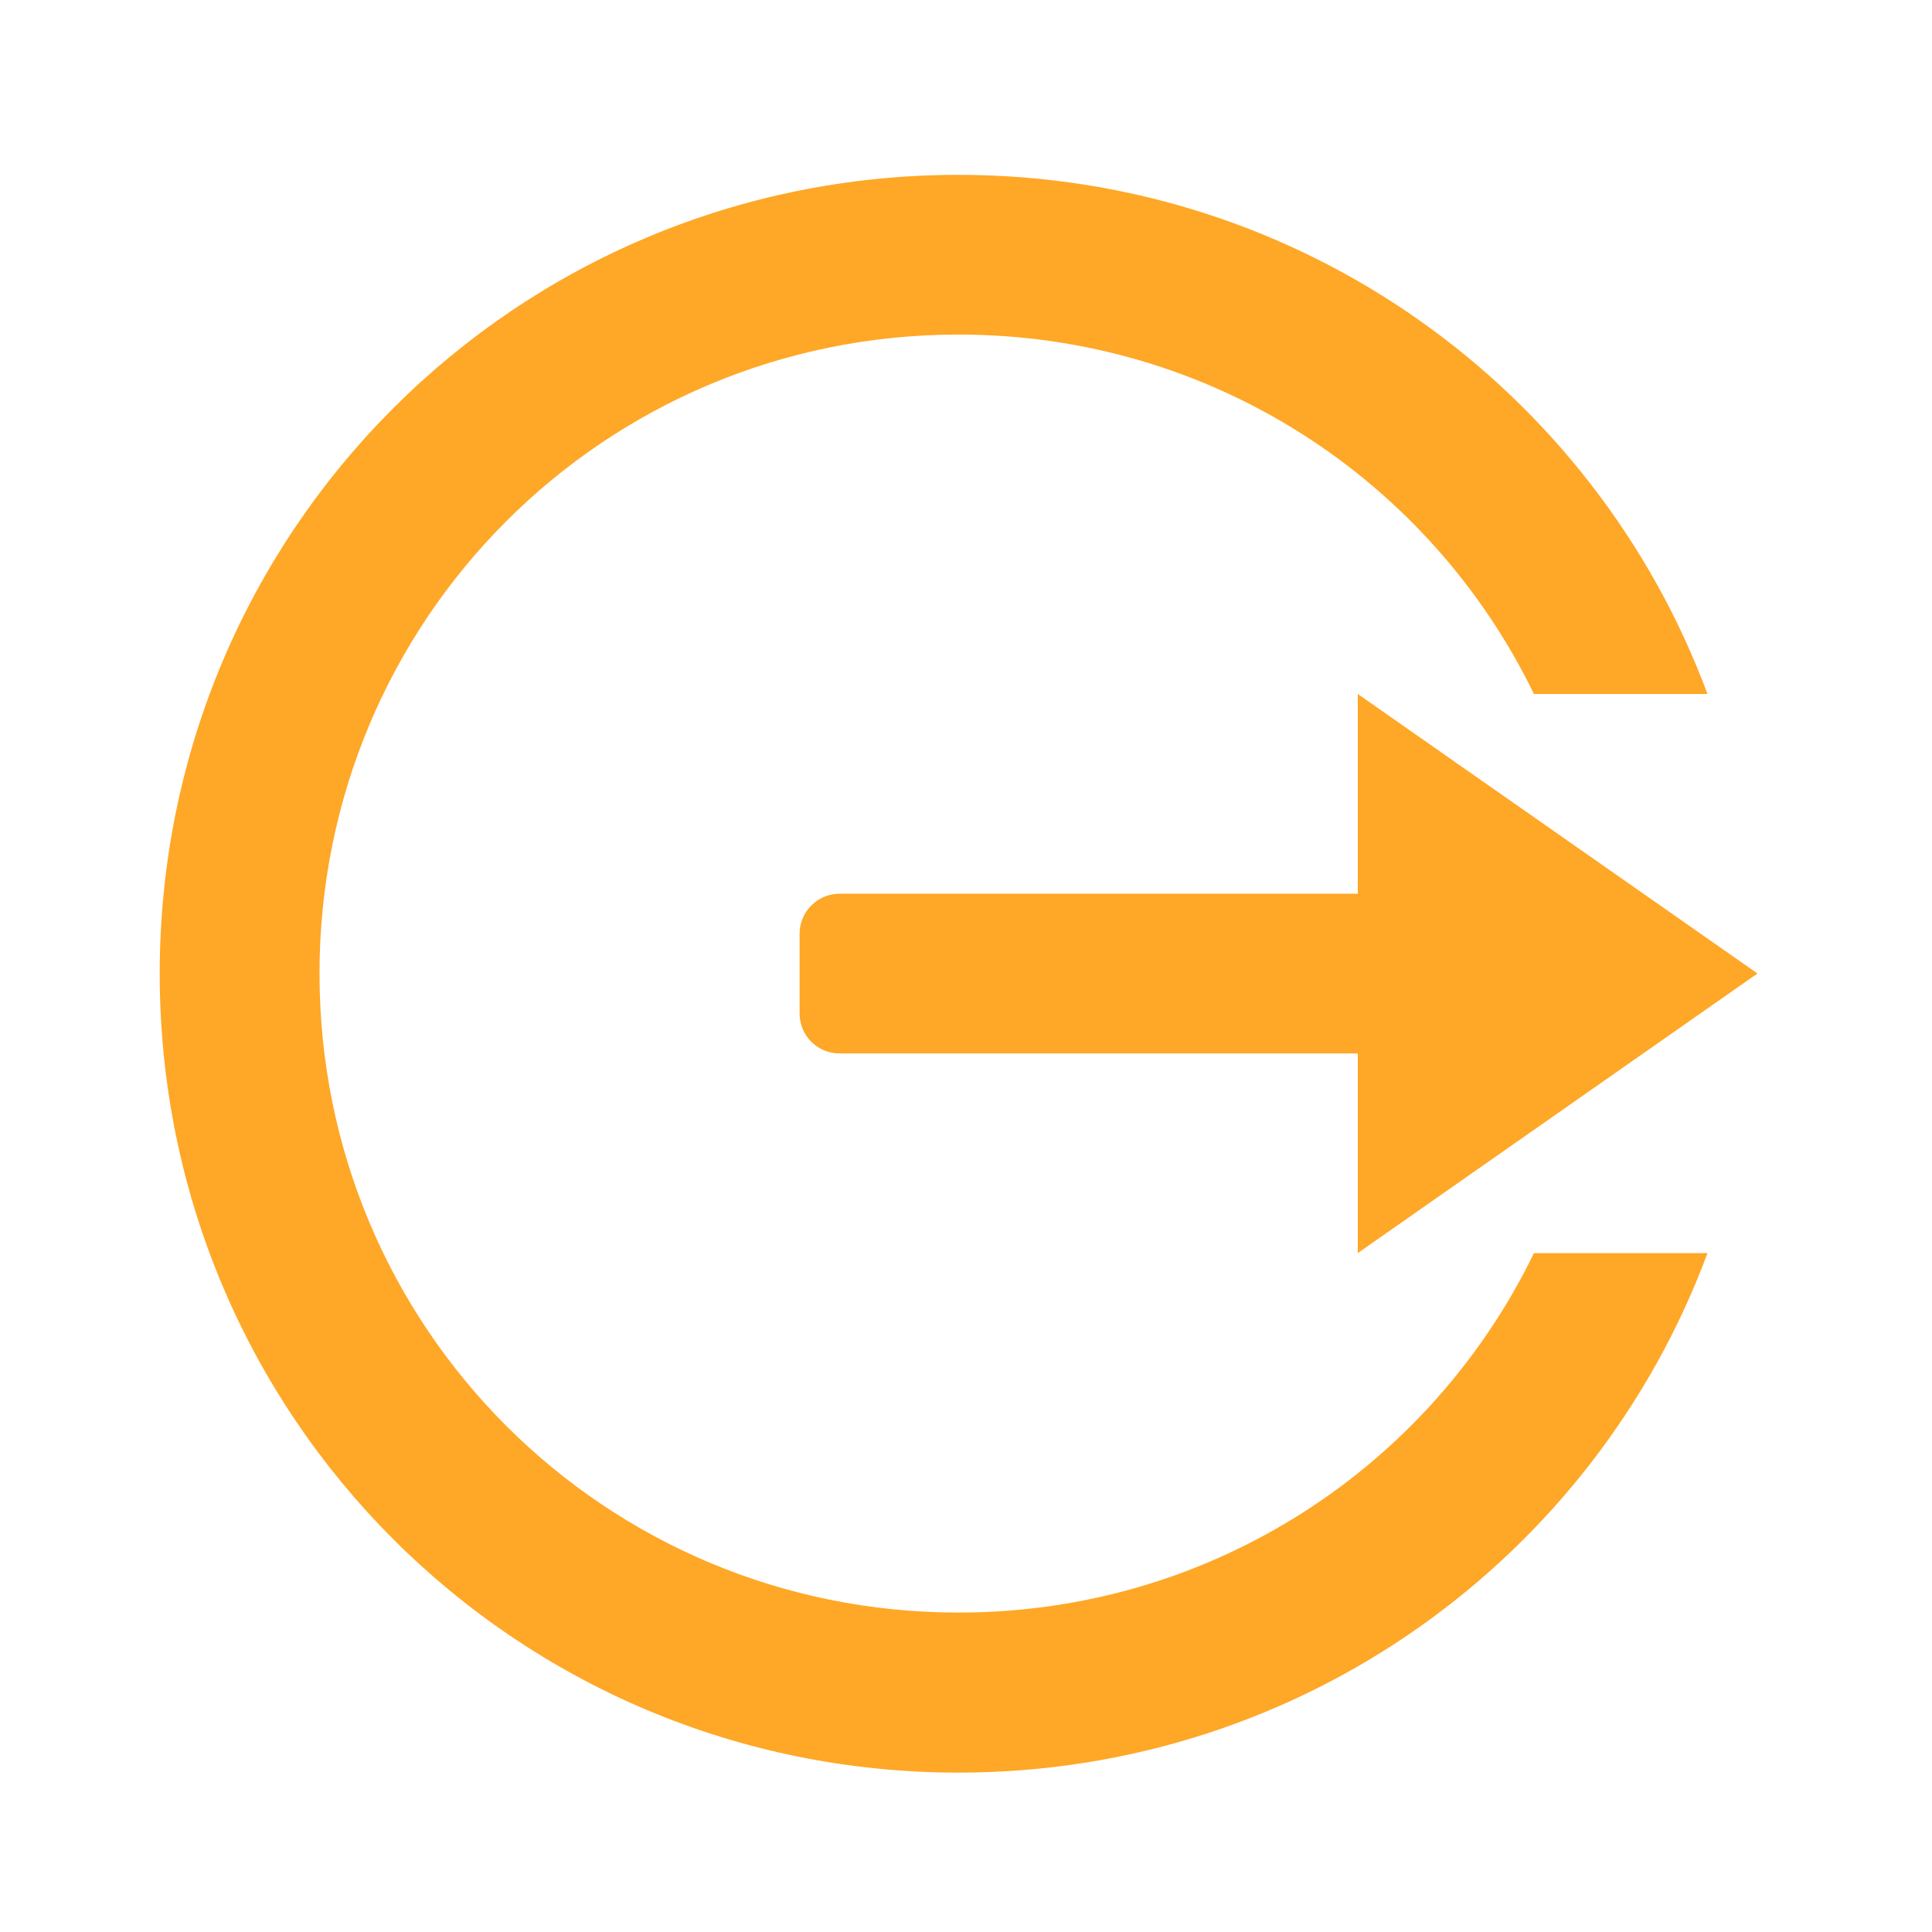 <svg height="24" viewBox="0 0 24 24" width="24" xmlns="http://www.w3.org/2000/svg"><g fill="#ffa726"><path d="m11.906 2.172c-5.496 0-9.922 4.426-9.922 9.922 0 5.5 4.426 9.926 9.922 9.926 4.273 0 7.902-2.676 9.305-6.453h-2.156c-1.285 2.648-3.996 4.465-7.148 4.465-4.398 0-7.938-3.539-7.938-7.938s3.539-7.938 7.938-7.938c3.152 0 5.863 1.816 7.148 4.465h2.156c-1.402-3.773-5.031-6.449-9.305-6.449zm0 0"/><path d="m17.859 13.086v-1.984h-7.43c-.273 0-.496.223-.496.496v.992c0 .277.223.496.496.496zm0 0"/><path d="m16.867 8.621v6.945l4.965-3.473zm0 0"/></g></svg>